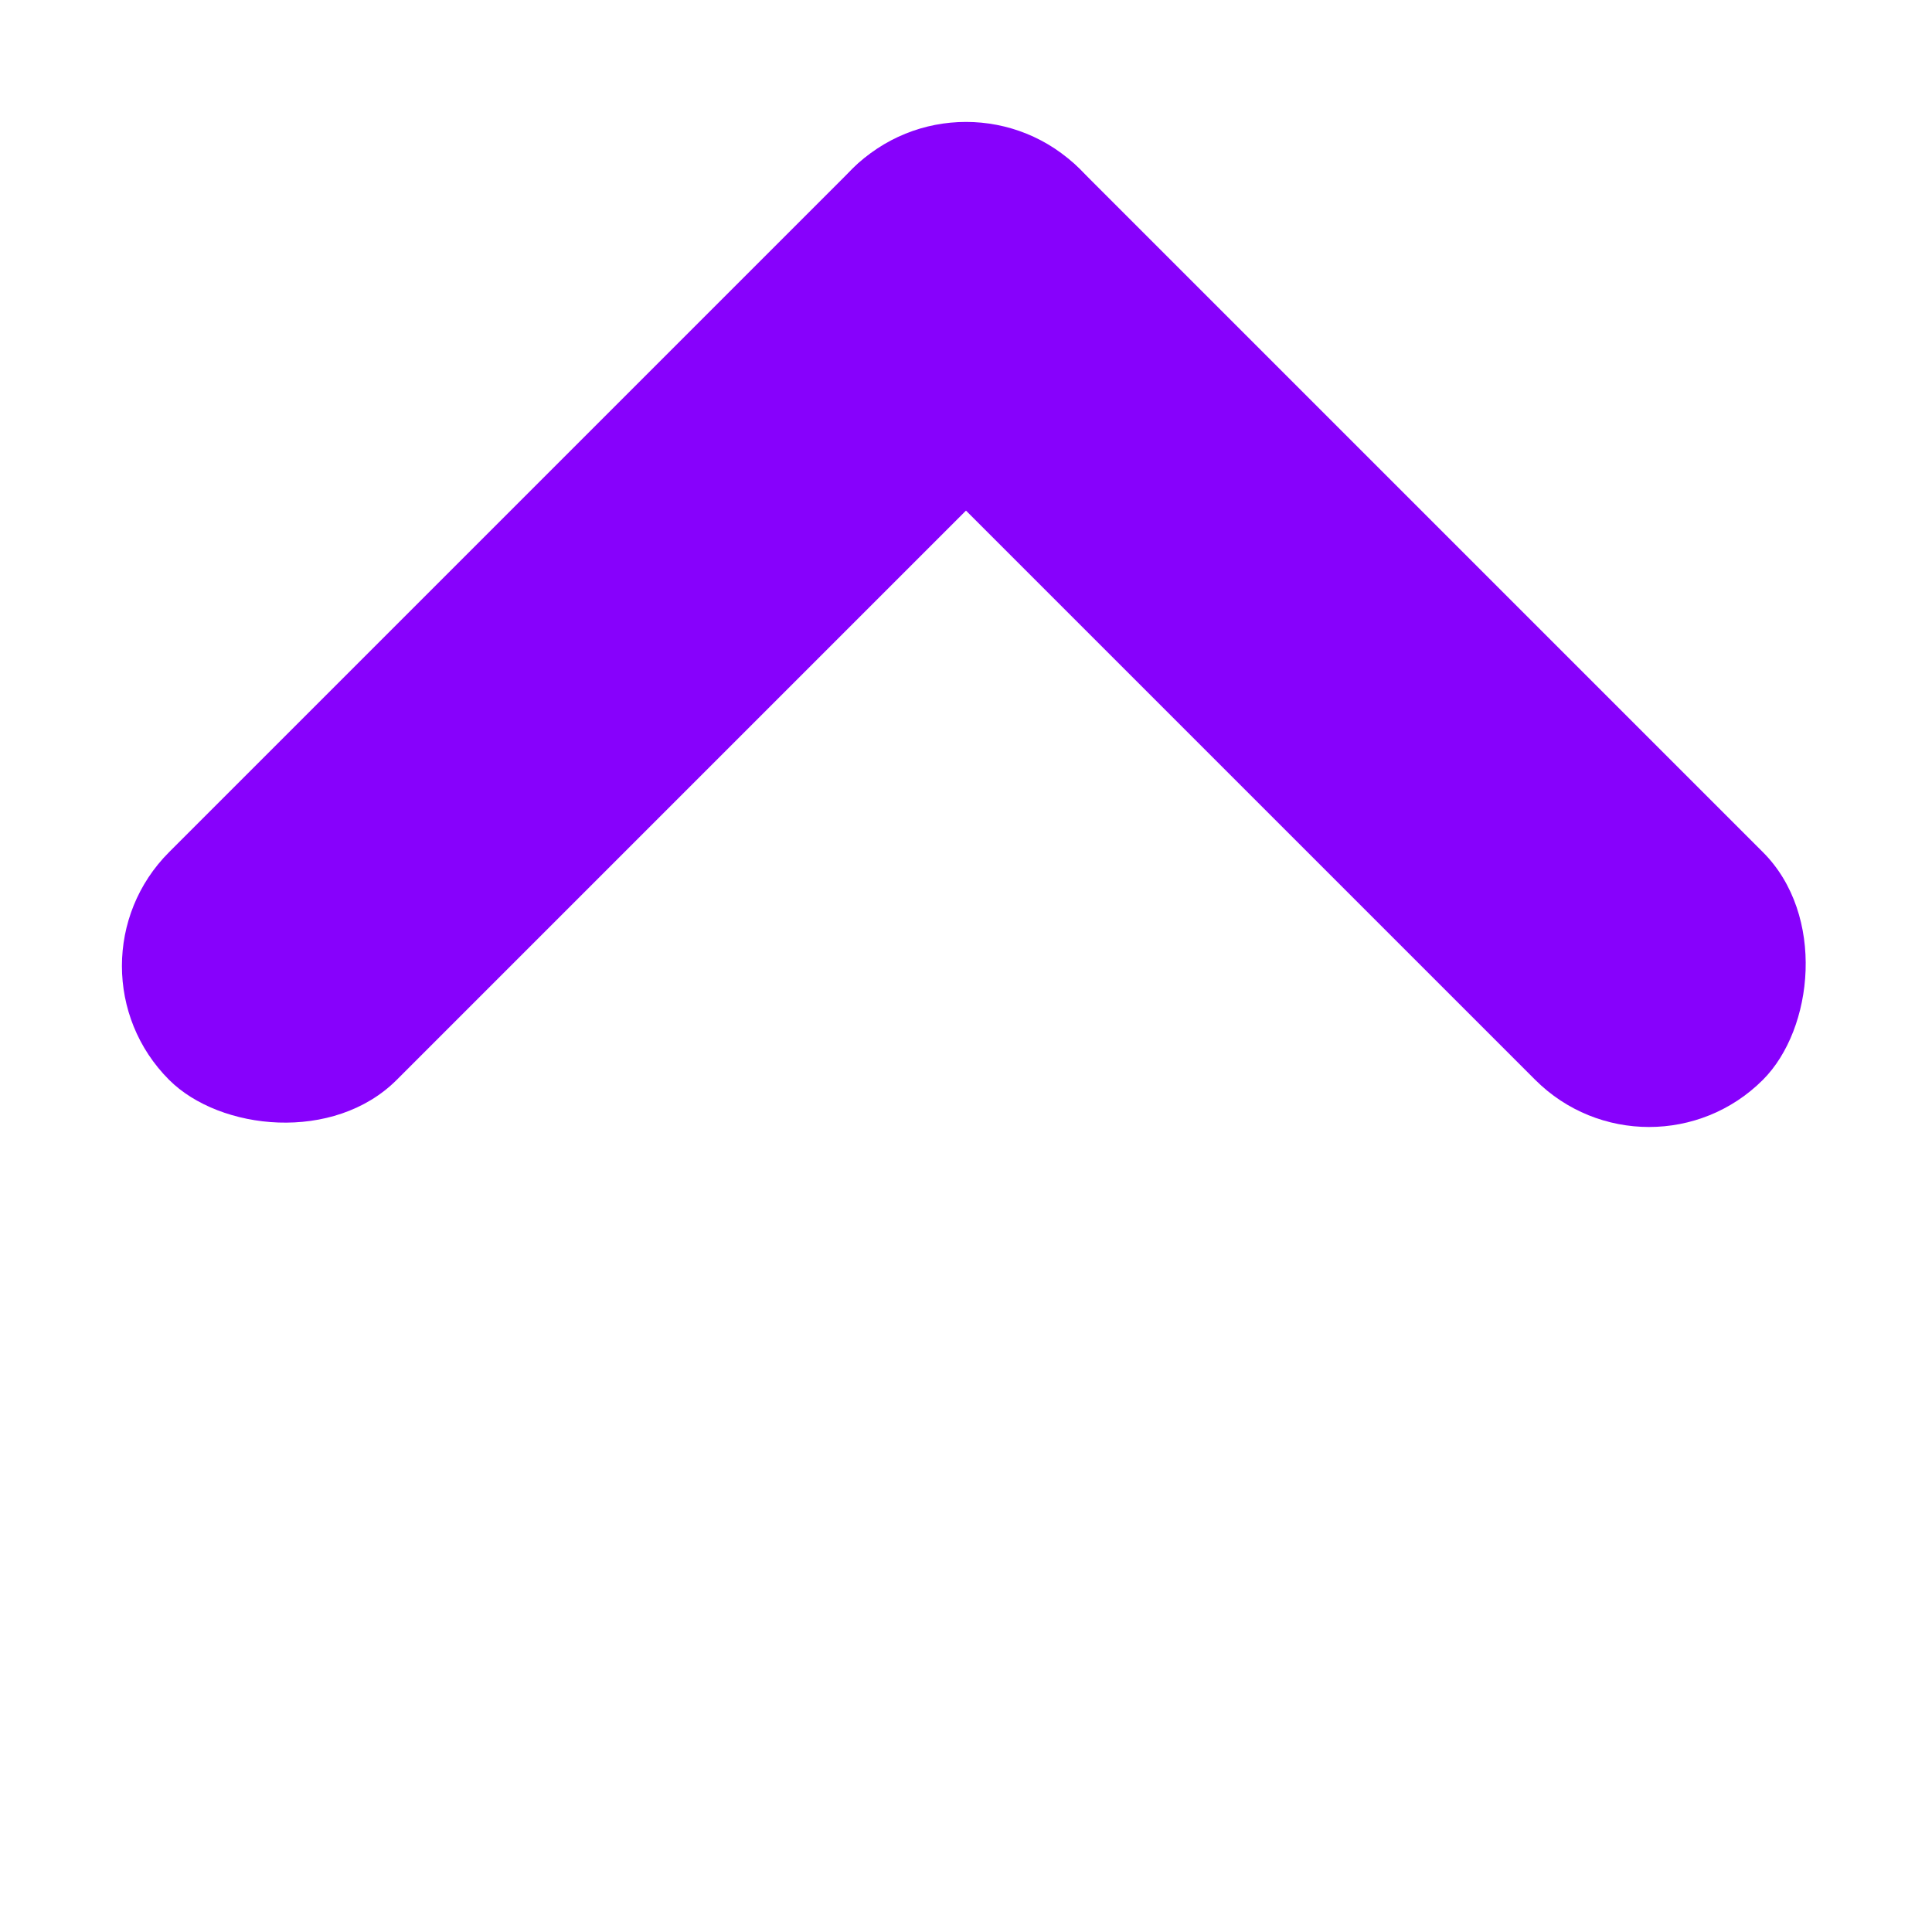 <svg xmlns="http://www.w3.org/2000/svg" width="18" height="18" viewBox="0 0 18 18">
    <g fill="none" fill-rule="evenodd">
        <g fill="#8701FC">
            <g transform="translate(-1271 -4288) rotate(-45 5822.695 613.646)">
                <rect width="12" height="3" rx="1.5"/>
                <rect width="12" height="3" x="4.5" y="4.5" rx="1.5" transform="rotate(90 10.5 6)"/>
            </g>
        </g>
    </g>
</svg>
